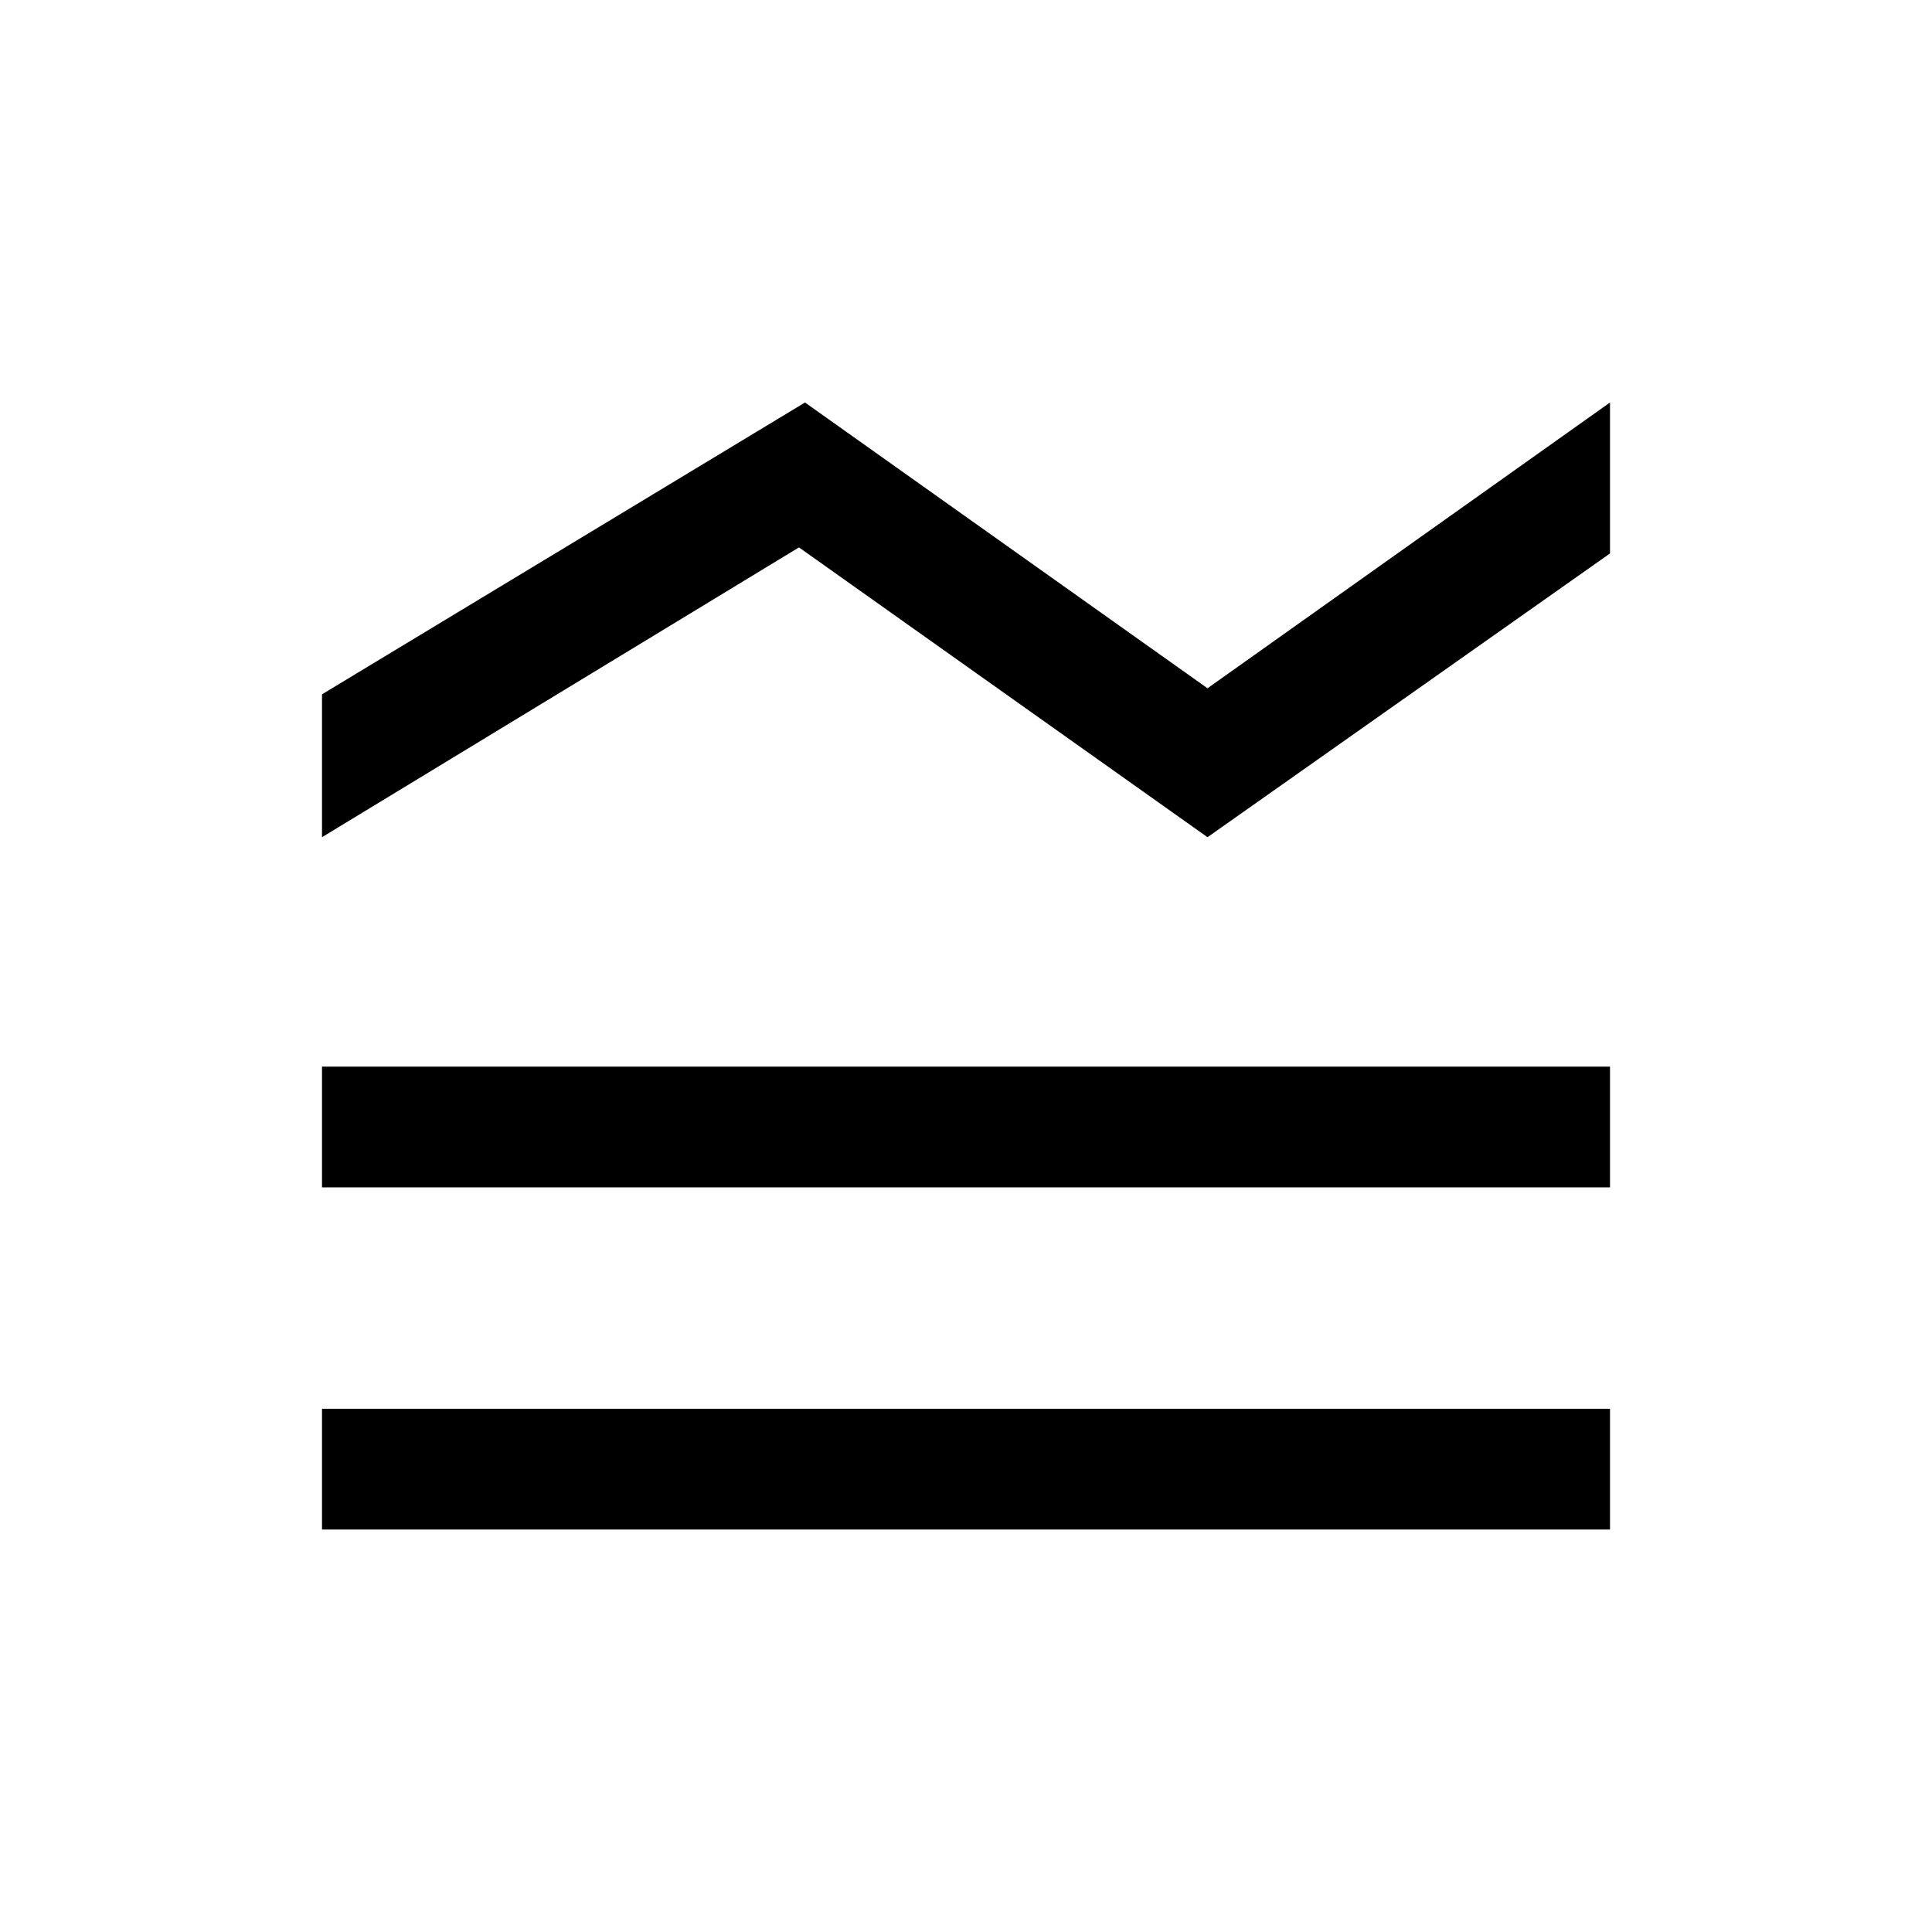 <svg xmlns="http://www.w3.org/2000/svg" width="48" height="48" viewBox="0 -960 960 960"><path d="M160-200v-60h640v60H160Zm0-170v-60h640v60H160Zm0-174v-71l240-145 200 142 200-142v75L600-544 397-688 160-544Z"/></svg>